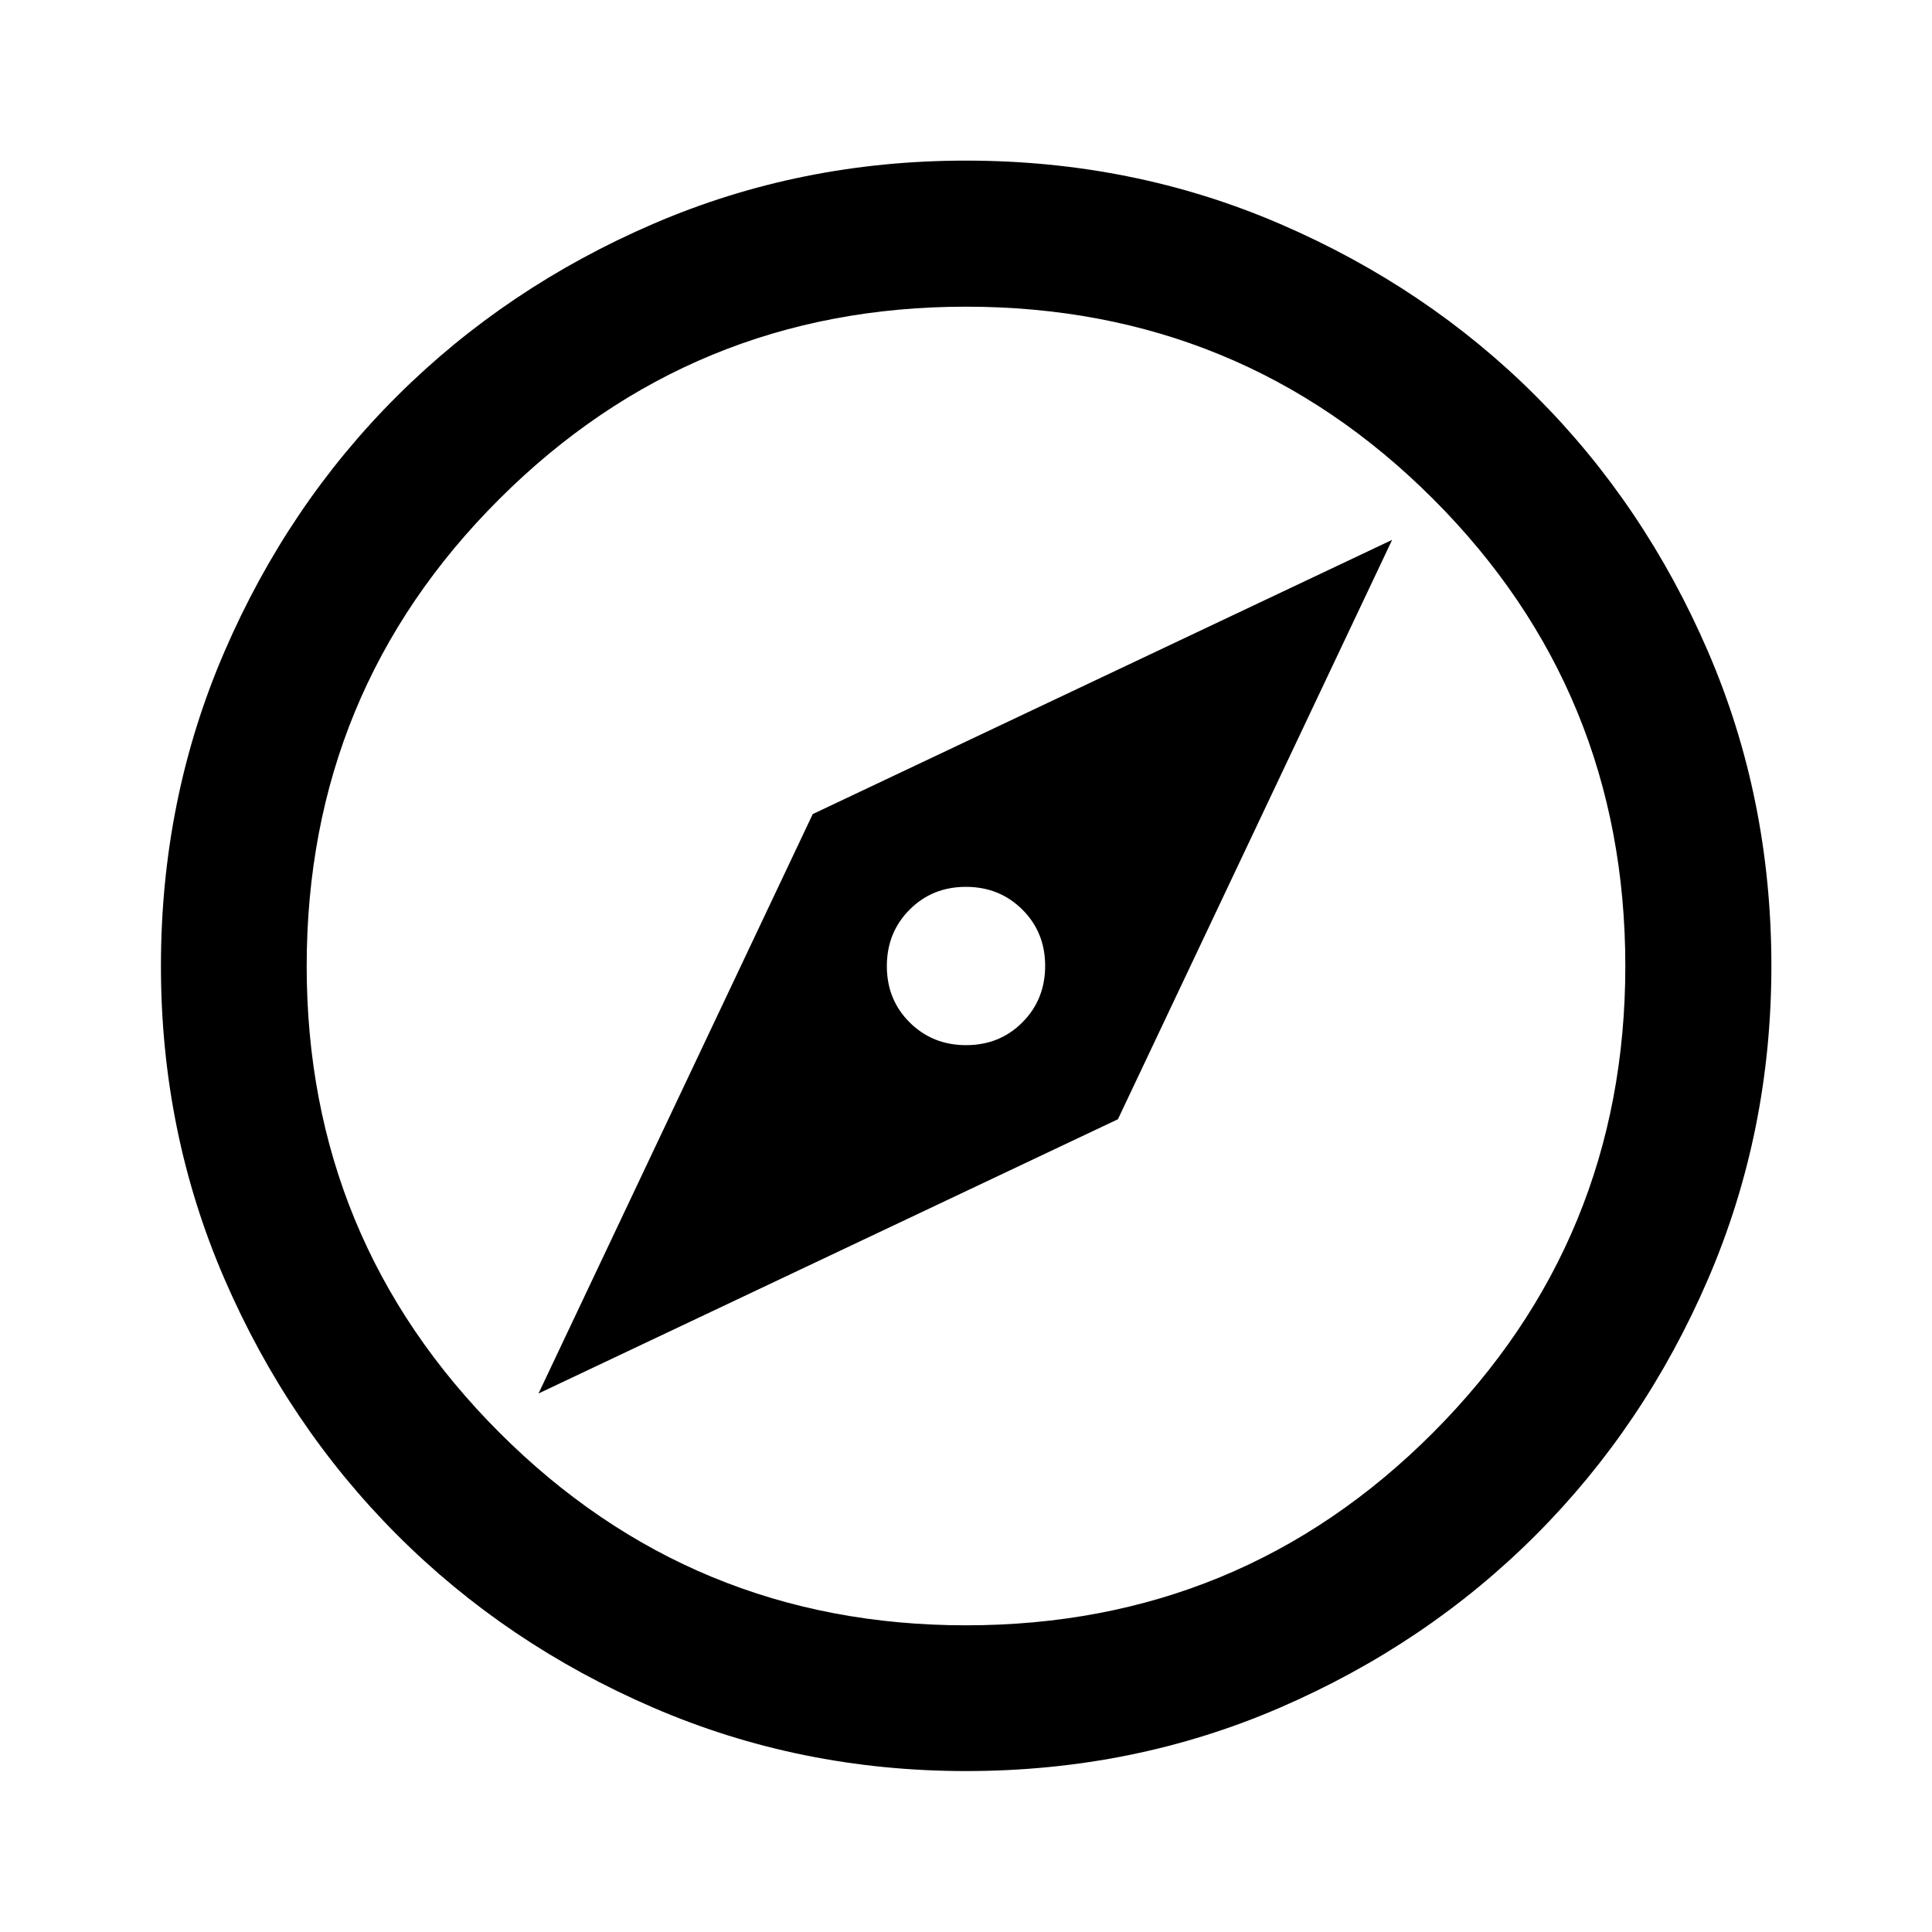 <svg xmlns="http://www.w3.org/2000/svg" height="40" viewBox="0 -960 960 960" width="40"><path d="m267.59-267.59 287.9-136.26 136.25-287.89-287.89 136.25-136.26 287.9Zm212.46-173.08q-16.69 0-28.04-11.29-11.34-11.29-11.34-27.99 0-16.69 11.29-28.04 11.29-11.34 27.99-11.34 16.69 0 28.04 11.29 11.34 11.29 11.34 27.99 0 16.69-11.29 28.04-11.29 11.34-27.99 11.34Zm.01 360.7q-82.56 0-155.58-31.56-73.02-31.55-127.22-85.85-54.21-54.31-85.75-127.19T79.97-479.94q0-83.23 31.56-156.25 31.55-73.01 85.83-127.06t127.17-85.49q72.89-31.45 155.39-31.45 83.25 0 156.29 31.53 73.04 31.52 127.07 85.57 54.03 54.04 85.47 126.95 31.44 72.91 31.44 156.1 0 82.58-31.46 155.6t-85.61 127.2q-54.14 54.19-127.02 85.73-72.88 31.54-156.04 31.54Zm-.08-72.42q136.56 0 232.1-95.74 95.53-95.75 95.53-231.85 0-136.56-95.51-232.1-95.51-95.53-232.16-95.53-135.98 0-231.76 95.51-95.79 95.51-95.79 232.16 0 135.98 95.74 231.76 95.75 95.79 231.85 95.79ZM480-480Z"/></svg>